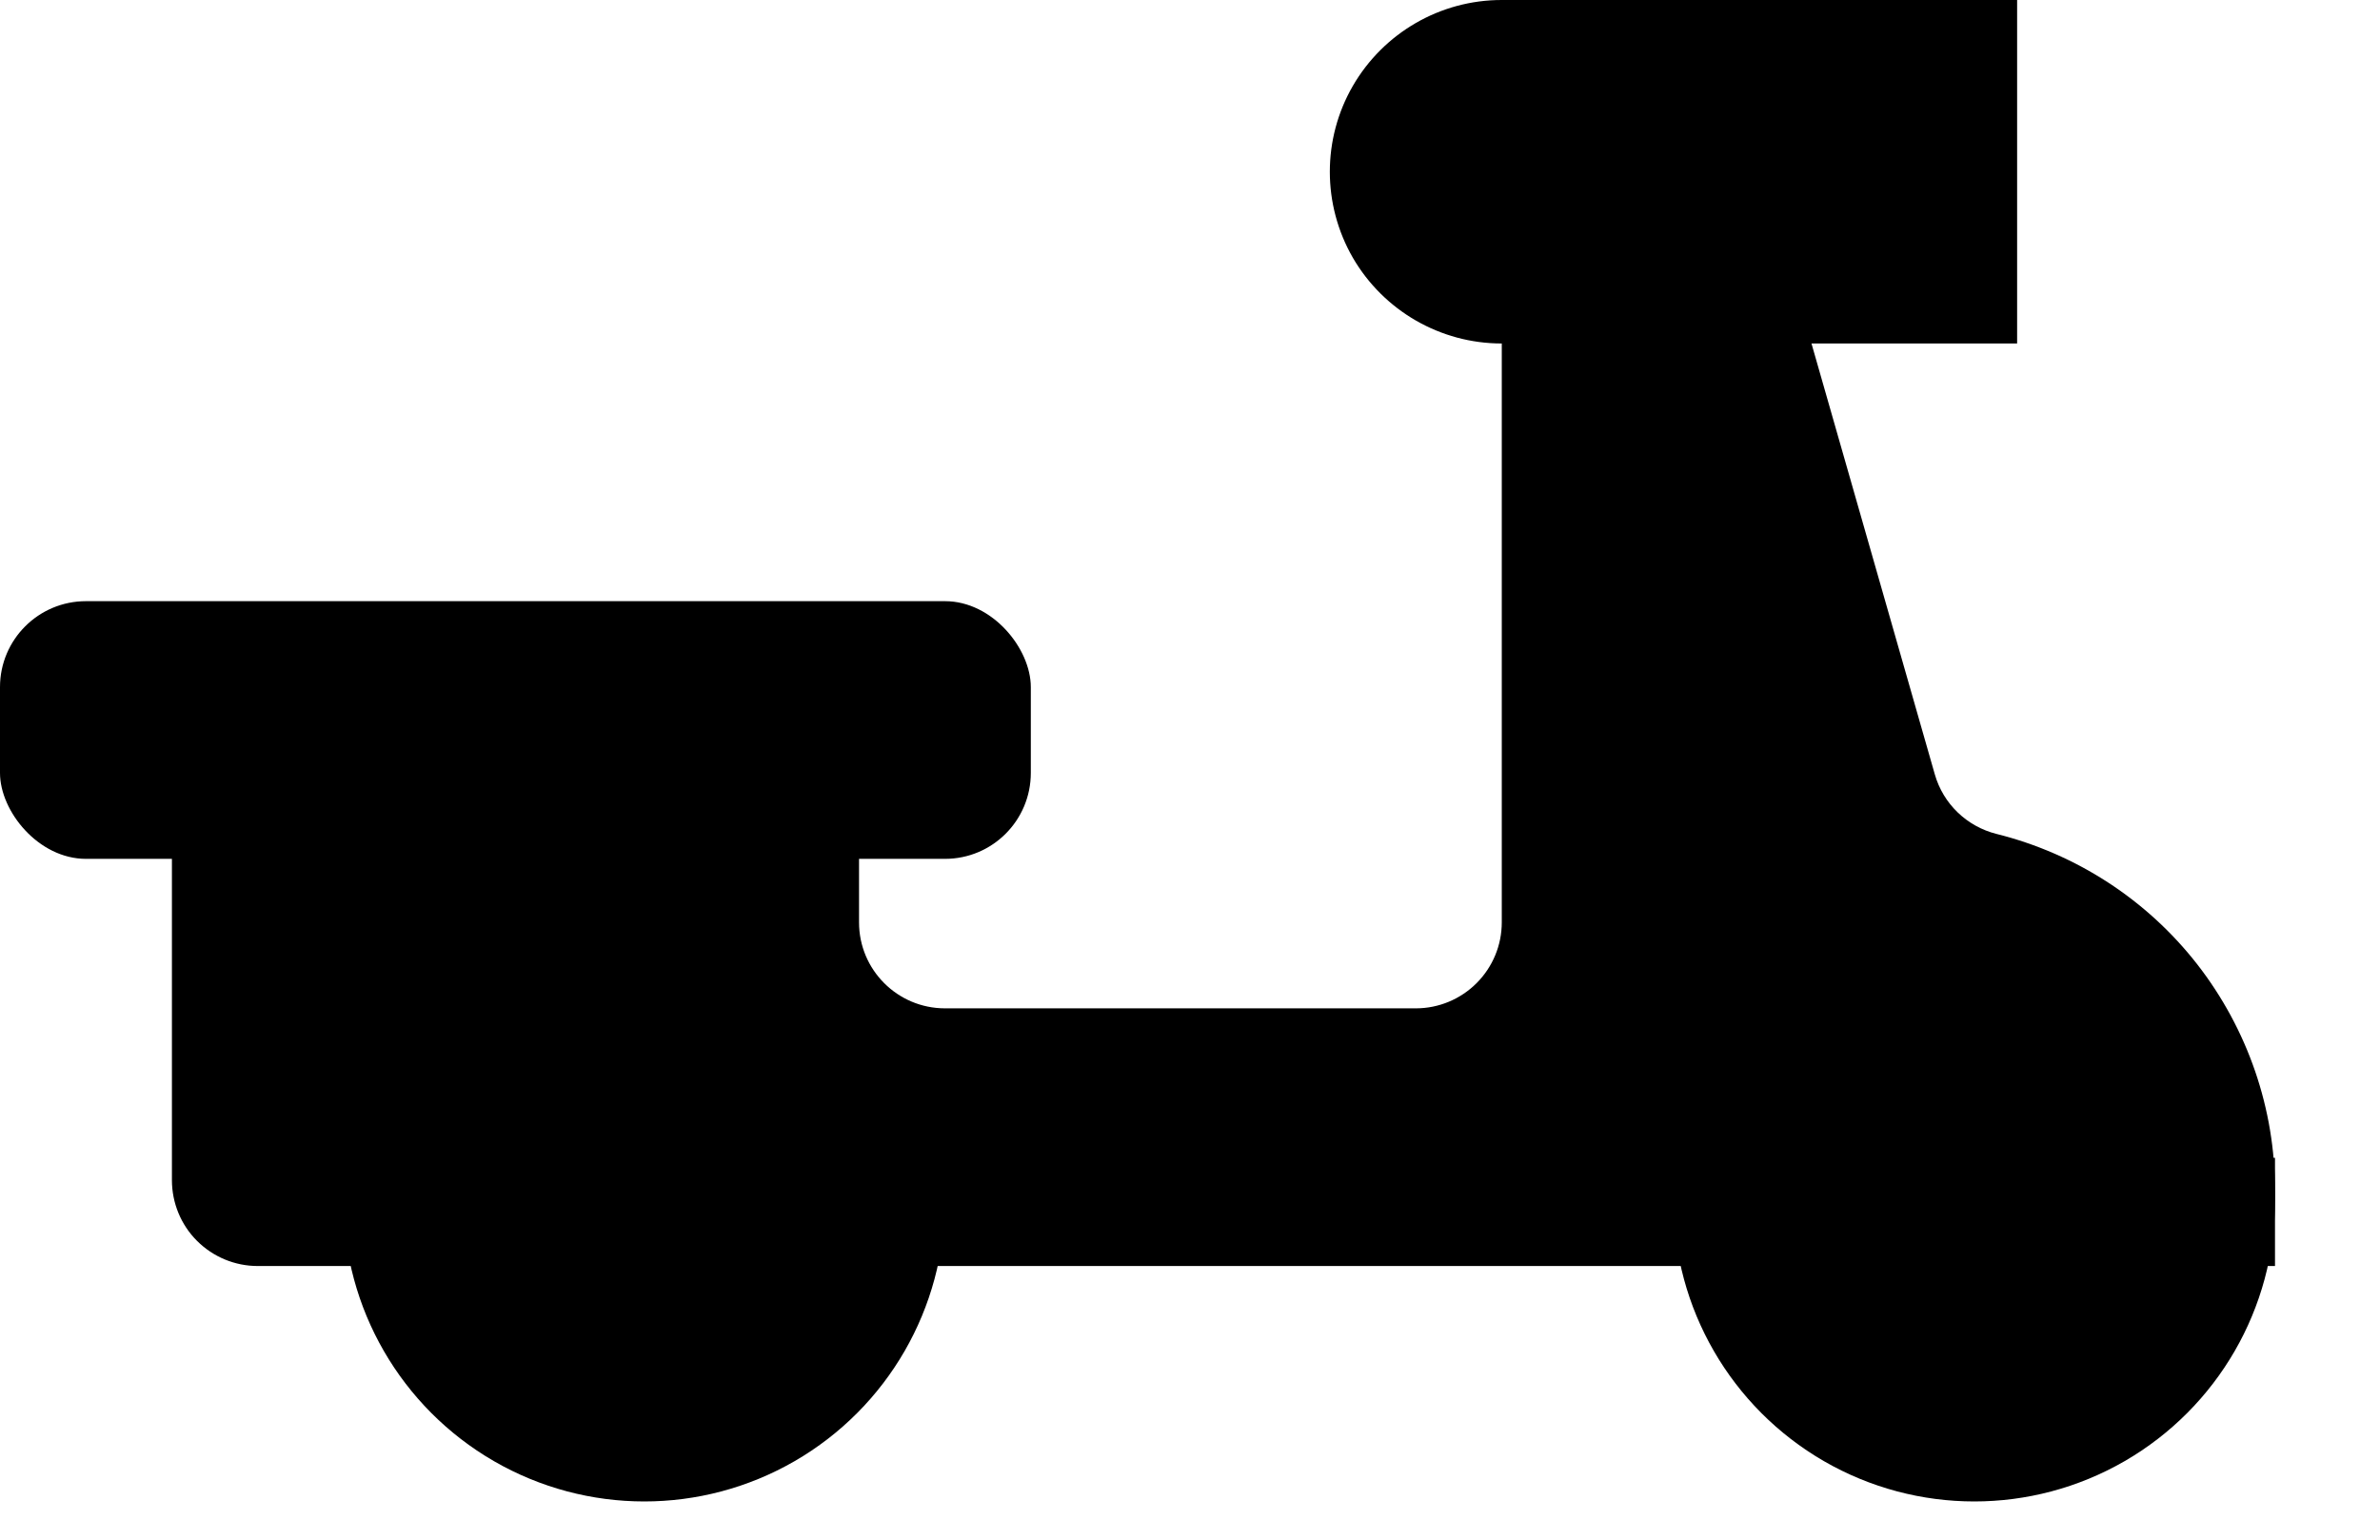 <svg width="17" height="11" viewBox="0 0 17 11" fill="none" xmlns="http://www.w3.org/2000/svg">
<path d="M11.954 8.579C11.954 9.346 12.364 10.055 13.028 10.439C13.693 10.823 14.511 10.823 15.176 10.439C15.84 10.055 16.25 9.346 16.25 8.579V8.272H11.954L11.954 8.579Z" fill="currentColor"/>
<path d="M2.454 8.579C2.454 9.346 2.864 10.055 3.528 10.439C4.193 10.823 5.011 10.823 5.676 10.439C6.34 10.055 6.749 9.346 6.749 8.579V8.272H2.454L2.454 8.579Z" fill="currentColor"/>
<path d="M14.261 5.958C14.049 5.905 13.88 5.743 13.82 5.532L12.718 1.681H10.727V6.59C10.727 6.753 10.662 6.909 10.547 7.024C10.432 7.139 10.276 7.204 10.114 7.204H6.75C6.411 7.204 6.136 6.929 6.136 6.59V5.363H1.228V8.431C1.228 8.594 1.292 8.75 1.407 8.865C1.522 8.98 1.678 9.045 1.841 9.045H16.25V8.508C16.251 7.922 16.055 7.353 15.695 6.89C15.335 6.428 14.83 6.1 14.261 5.958Z" fill="currentColor"/>
<path d="M10.726 2.454H14.408V0H10.726C10.288 0 9.883 0.234 9.663 0.614C9.444 0.993 9.444 1.461 9.663 1.841C9.883 2.22 10.288 2.454 10.726 2.454Z" fill="currentColor"/>
<path d="M0.614 4.295H6.75C7.089 4.295 7.363 4.634 7.363 4.909V5.522C7.363 5.861 7.089 6.136 6.75 6.136H0.614C0.275 6.136 0 5.797 0 5.522V4.909C0 4.57 0.275 4.295 0.614 4.295Z" fill="currentColor"/>
</svg>
